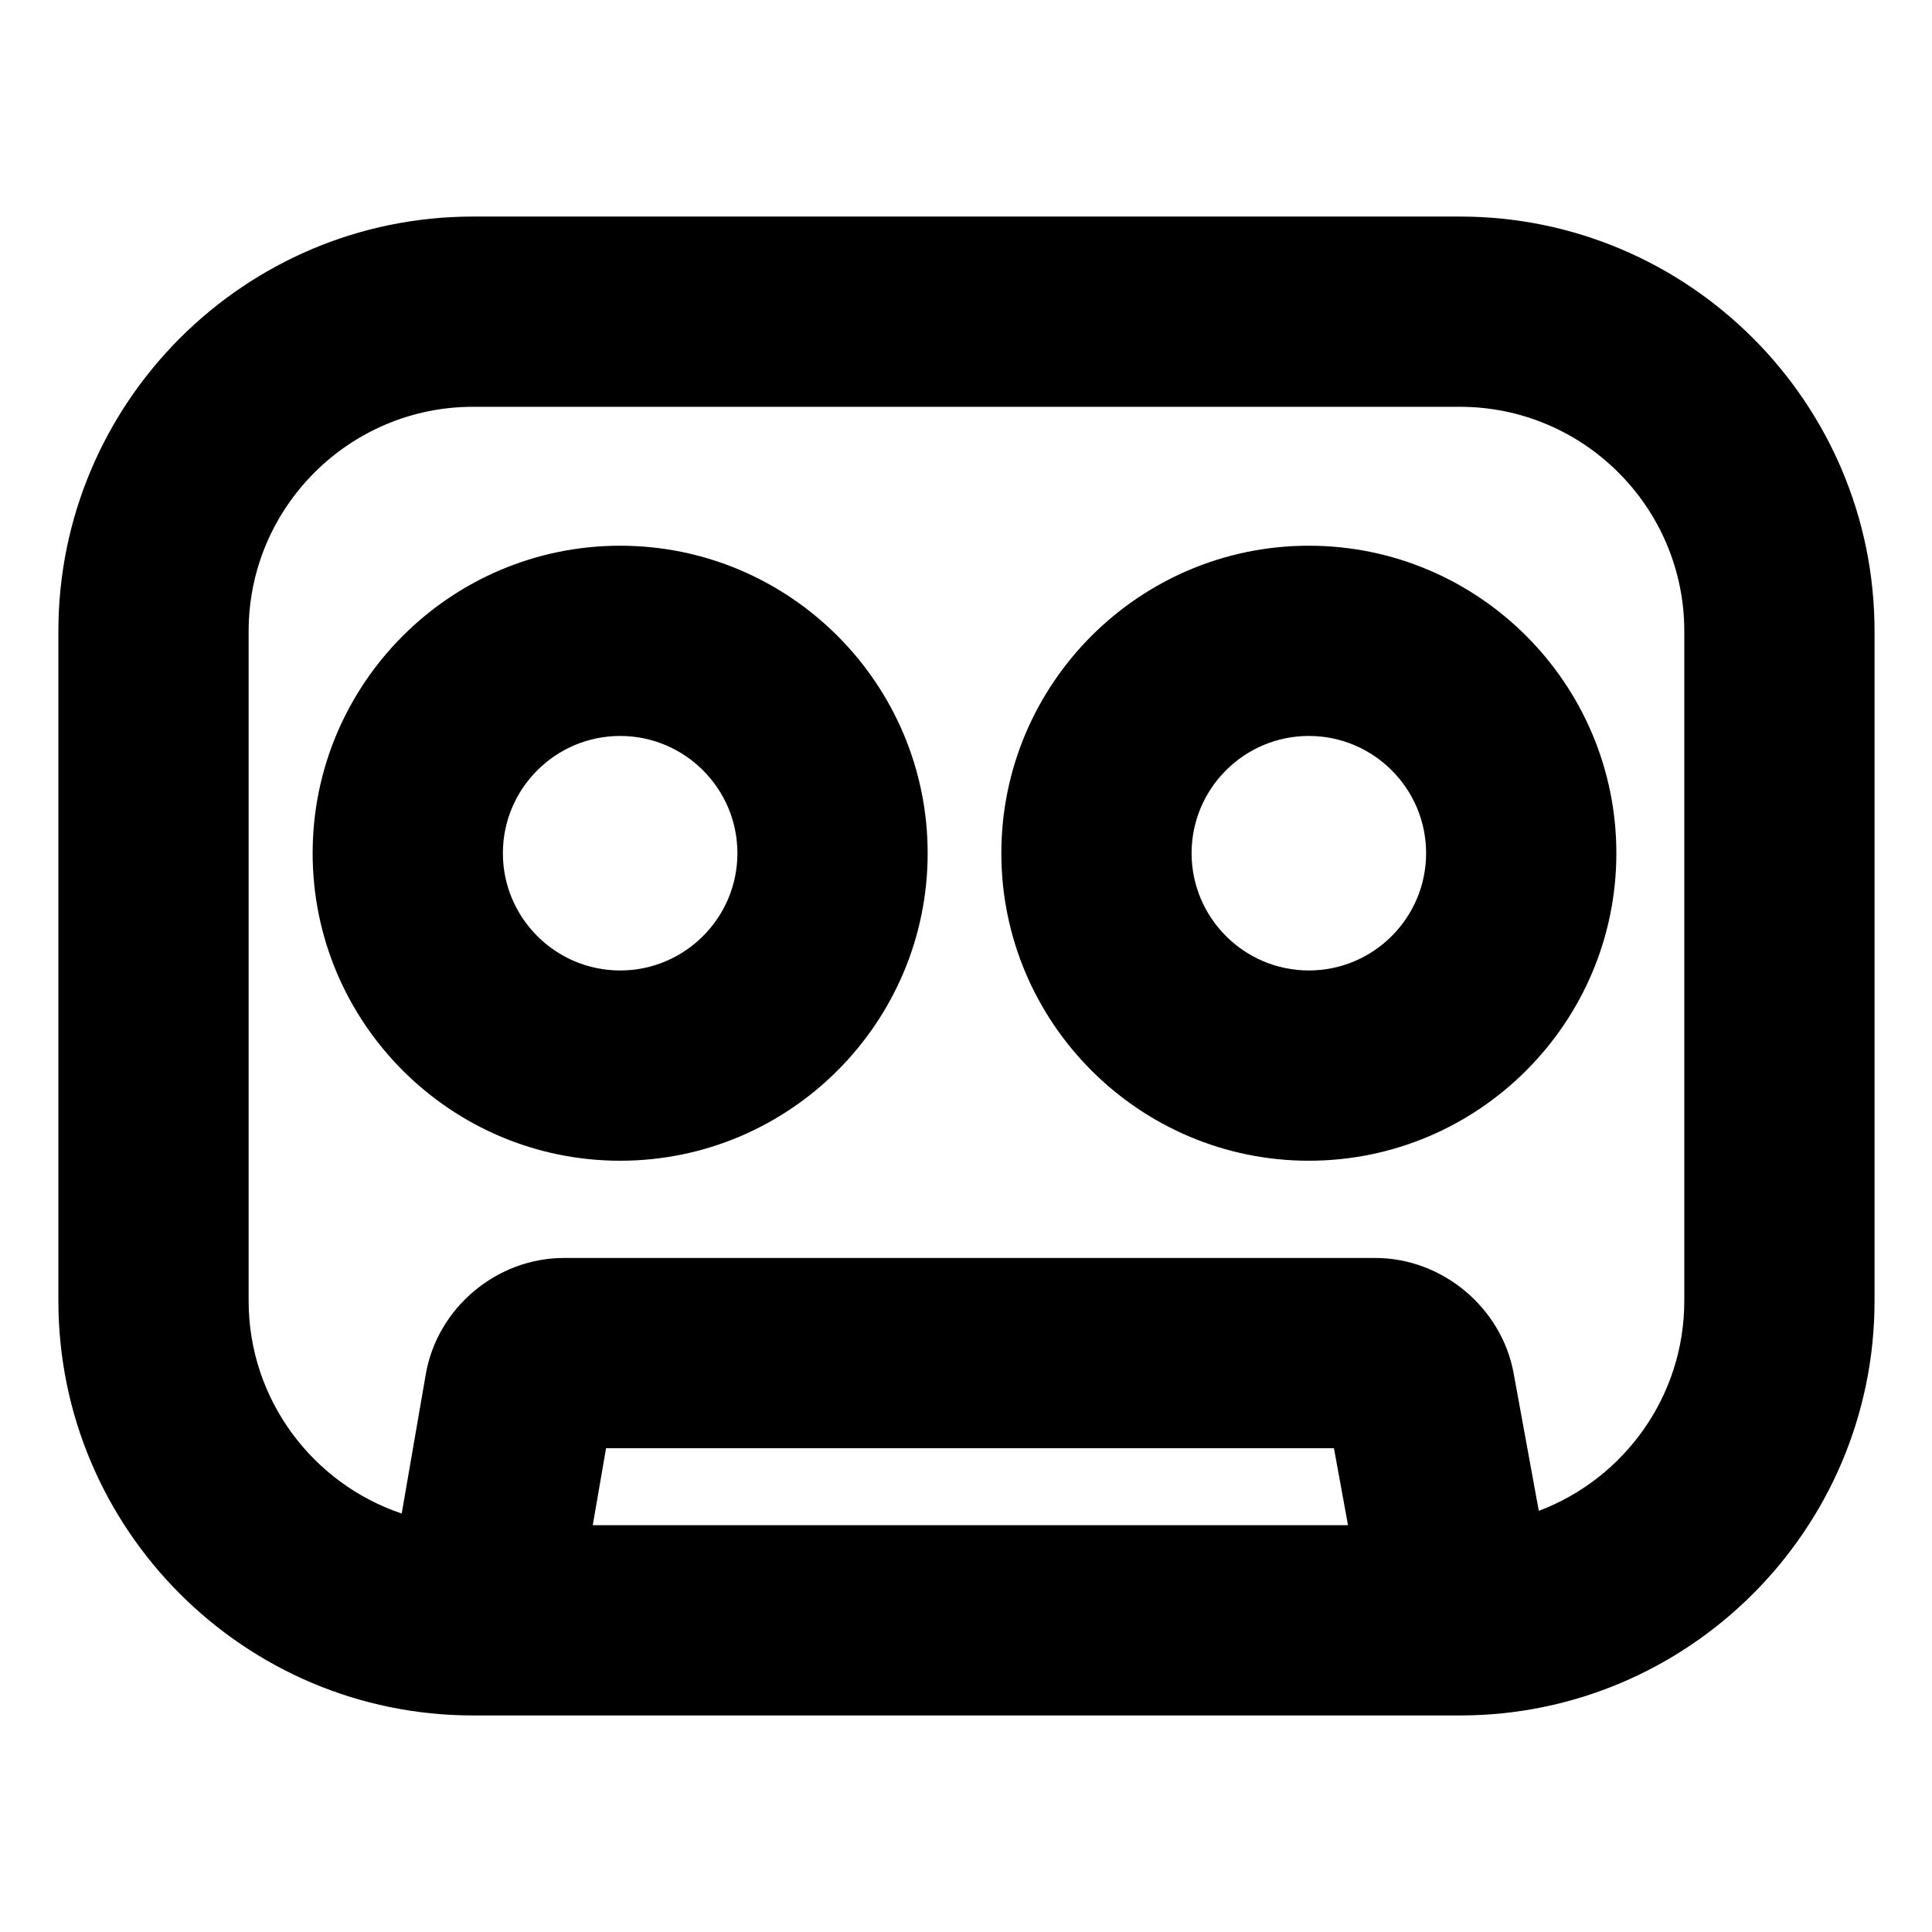 <svg t="1710861268391" class="icon" viewBox="0 0 1242 1024" version="1.1" xmlns="http://www.w3.org/2000/svg" p-id="1255" width="16" height="16"><path d="M398.669 637.185c-109.006 0-197.686-88.684-197.686-197.686 0-108.997 88.68-197.681 197.686-197.681 109.001 0 197.686 88.68 197.686 197.676 0 109.001-88.684 197.691-197.686 197.691z m0-273.069c-41.568 0-75.383 33.809-75.383 75.373 0 41.568 33.819 75.383 75.383 75.383s75.383-33.819 75.383-75.383c0-41.554-33.814-75.373-75.383-75.373z" p-id="1256"></path><path d="M938.515 30.214H304.075c-146.969 0-266.543 119.568-266.543 266.543v430.487c0 146.974 119.568 266.547 266.543 266.547h634.44c146.974 0 266.547-119.573 266.547-266.547V296.756c0-146.974-119.573-266.543-266.547-266.543zM381.057 871.488l8.556-49.499h467.917l9.055 49.499H381.057z m701.702-144.244c0 61.69-38.946 114.446-93.533 135.018l-16.173-88.425c-7.72-42.273-45.957-74.14-88.929-74.14H362.497c-43.246 0-81.415 32.127-88.782 74.752l-15.474 89.541c-57.125-19.206-98.405-73.225-98.405-136.735V296.756c0-79.536 64.708-144.239 144.239-144.239h634.44c79.536 0 144.244 64.713 144.244 144.239v430.487z" p-id="1257"></path><path d="M841.406 637.18c-109.001 0-197.686-88.684-197.686-197.686 0-108.997 88.684-197.676 197.686-197.676S1039.087 330.487 1039.087 439.494c0 109.006-88.68 197.686-197.681 197.686z m0-273.074c-41.568 0-75.383 33.814-75.383 75.378 0 41.568 33.814 75.383 75.383 75.383 41.563 0 75.378-33.819 75.378-75.383 0-41.554-33.814-75.378-75.378-75.378z" p-id="1258"></path></svg>